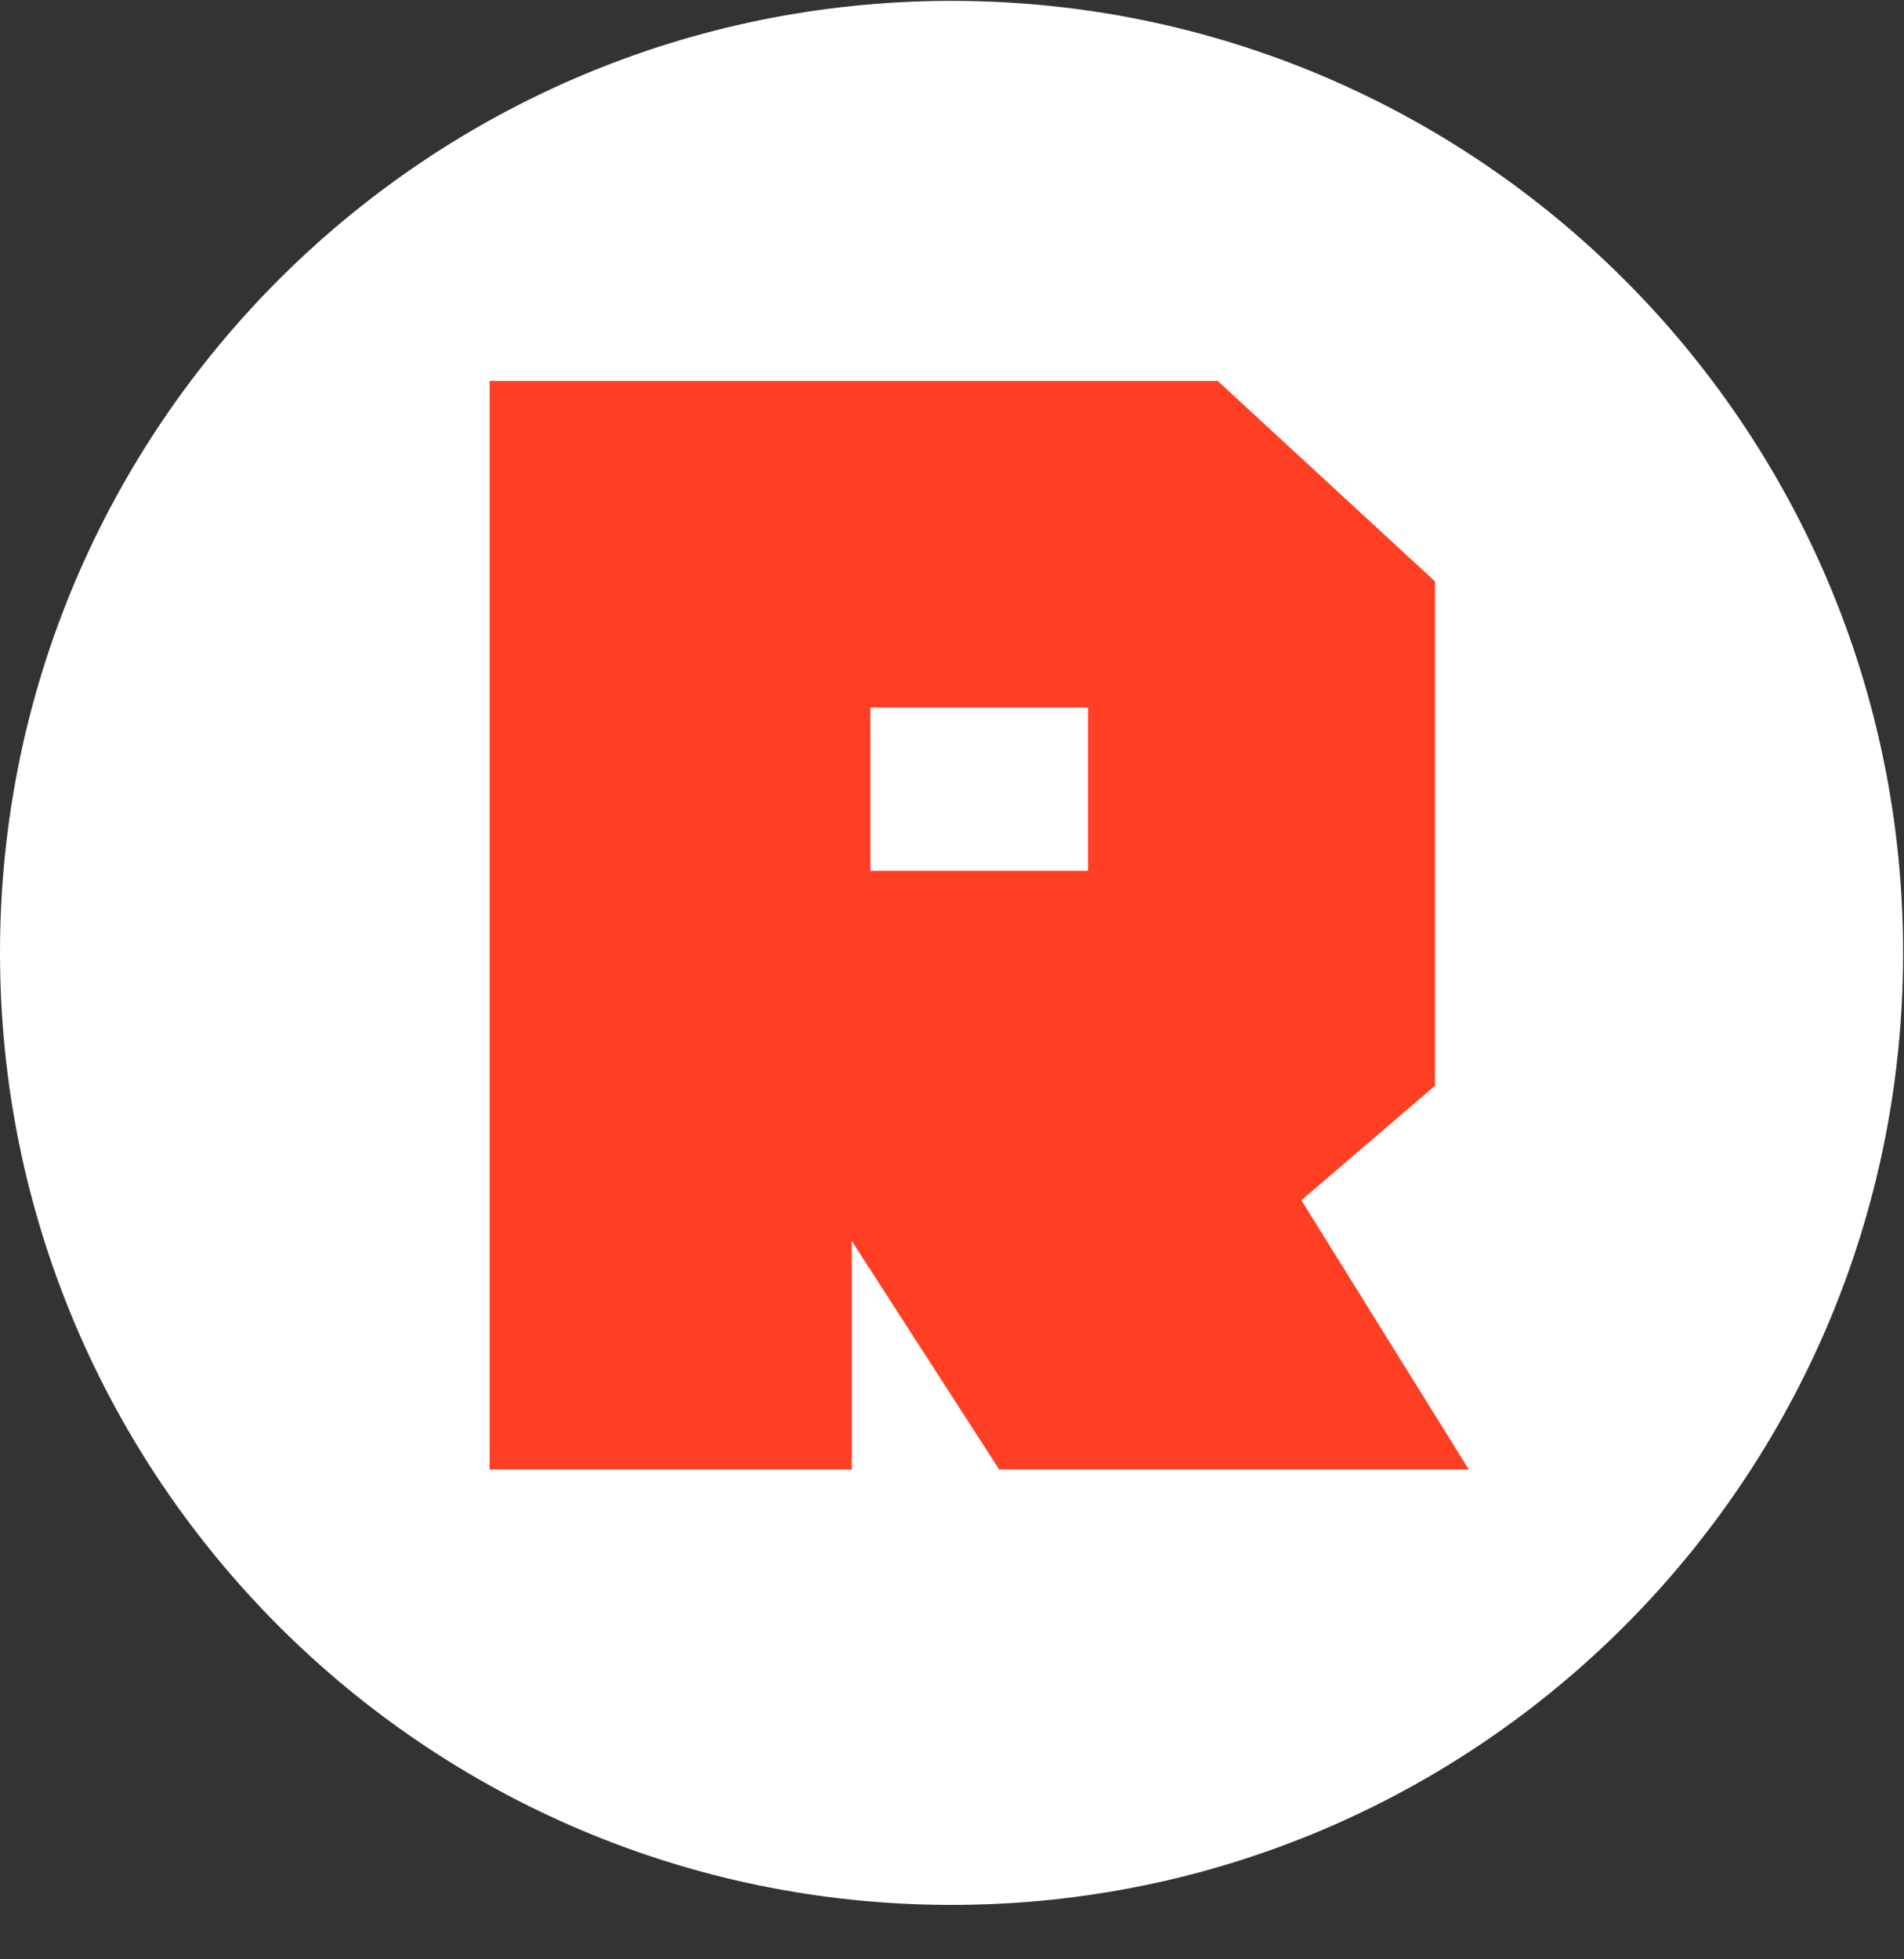 <?xml version="1.0" encoding="utf-8"?>
<svg width="35px" height="36px" viewbox="0 0 35 36" version="1.1" xmlns:xlink="http://www.w3.org/1999/xlink" xmlns="http://www.w3.org/2000/svg">
  <rect width="100%" height="100%" fill="#333333" stroke="none"/>
  <defs>
    <path d="M0 0L34.984 0L34.984 34.984L0 34.984L0 0Z" transform="translate(5.6E-05 0.016)" id="path_1" />
    <path d="M0 35L35 35L35 0L0 0L0 35Z" id="path_2" />
    <clipPath id="mask_1">
      <use xlink:href="#path_1" />
    </clipPath>
    <clipPath id="mask_2">
      <use xlink:href="#path_2" />
    </clipPath>
  </defs>
  <g id="Group-6">
    <g id="Group-3">
      <path d="M0 0L34.984 0L34.984 34.984L0 34.984L0 0Z" transform="translate(5.6E-05 0.016)" id="Clip-2" fill="none" fill-rule="evenodd" stroke="none" />
      <g clip-path="url(#mask_1)">
        <path d="M34.984 17.492C34.984 7.832 27.153 0 17.492 0C7.831 0 0 7.832 0 17.492C0 27.153 7.831 34.984 17.492 34.984C27.153 34.984 34.984 27.153 34.984 17.492" transform="translate(5.6E-05 0.016)" id="Fill-1" fill="#FFFFFF" fill-rule="evenodd" stroke="none" />
      </g>
    </g>
    <path d="M0 35L35 35L35 0L0 0L0 35Z" id="Clip-5" fill="none" fill-rule="evenodd" stroke="none" />
    <g clip-path="url(#mask_2)">
      <path d="M7 9L11 9L11 6L7 6L7 9ZM14.923 15.053L17.38 12.948L17.38 3.683L13.385 0L0 0L0 20L6.658 20L6.658 15.802L9.367 20L18 20L14.923 15.053Z" transform="translate(9 7)" id="Fill-4" fill="#ff3f24" fill-rule="evenodd" stroke="none" />
    </g>
  </g>
</svg>